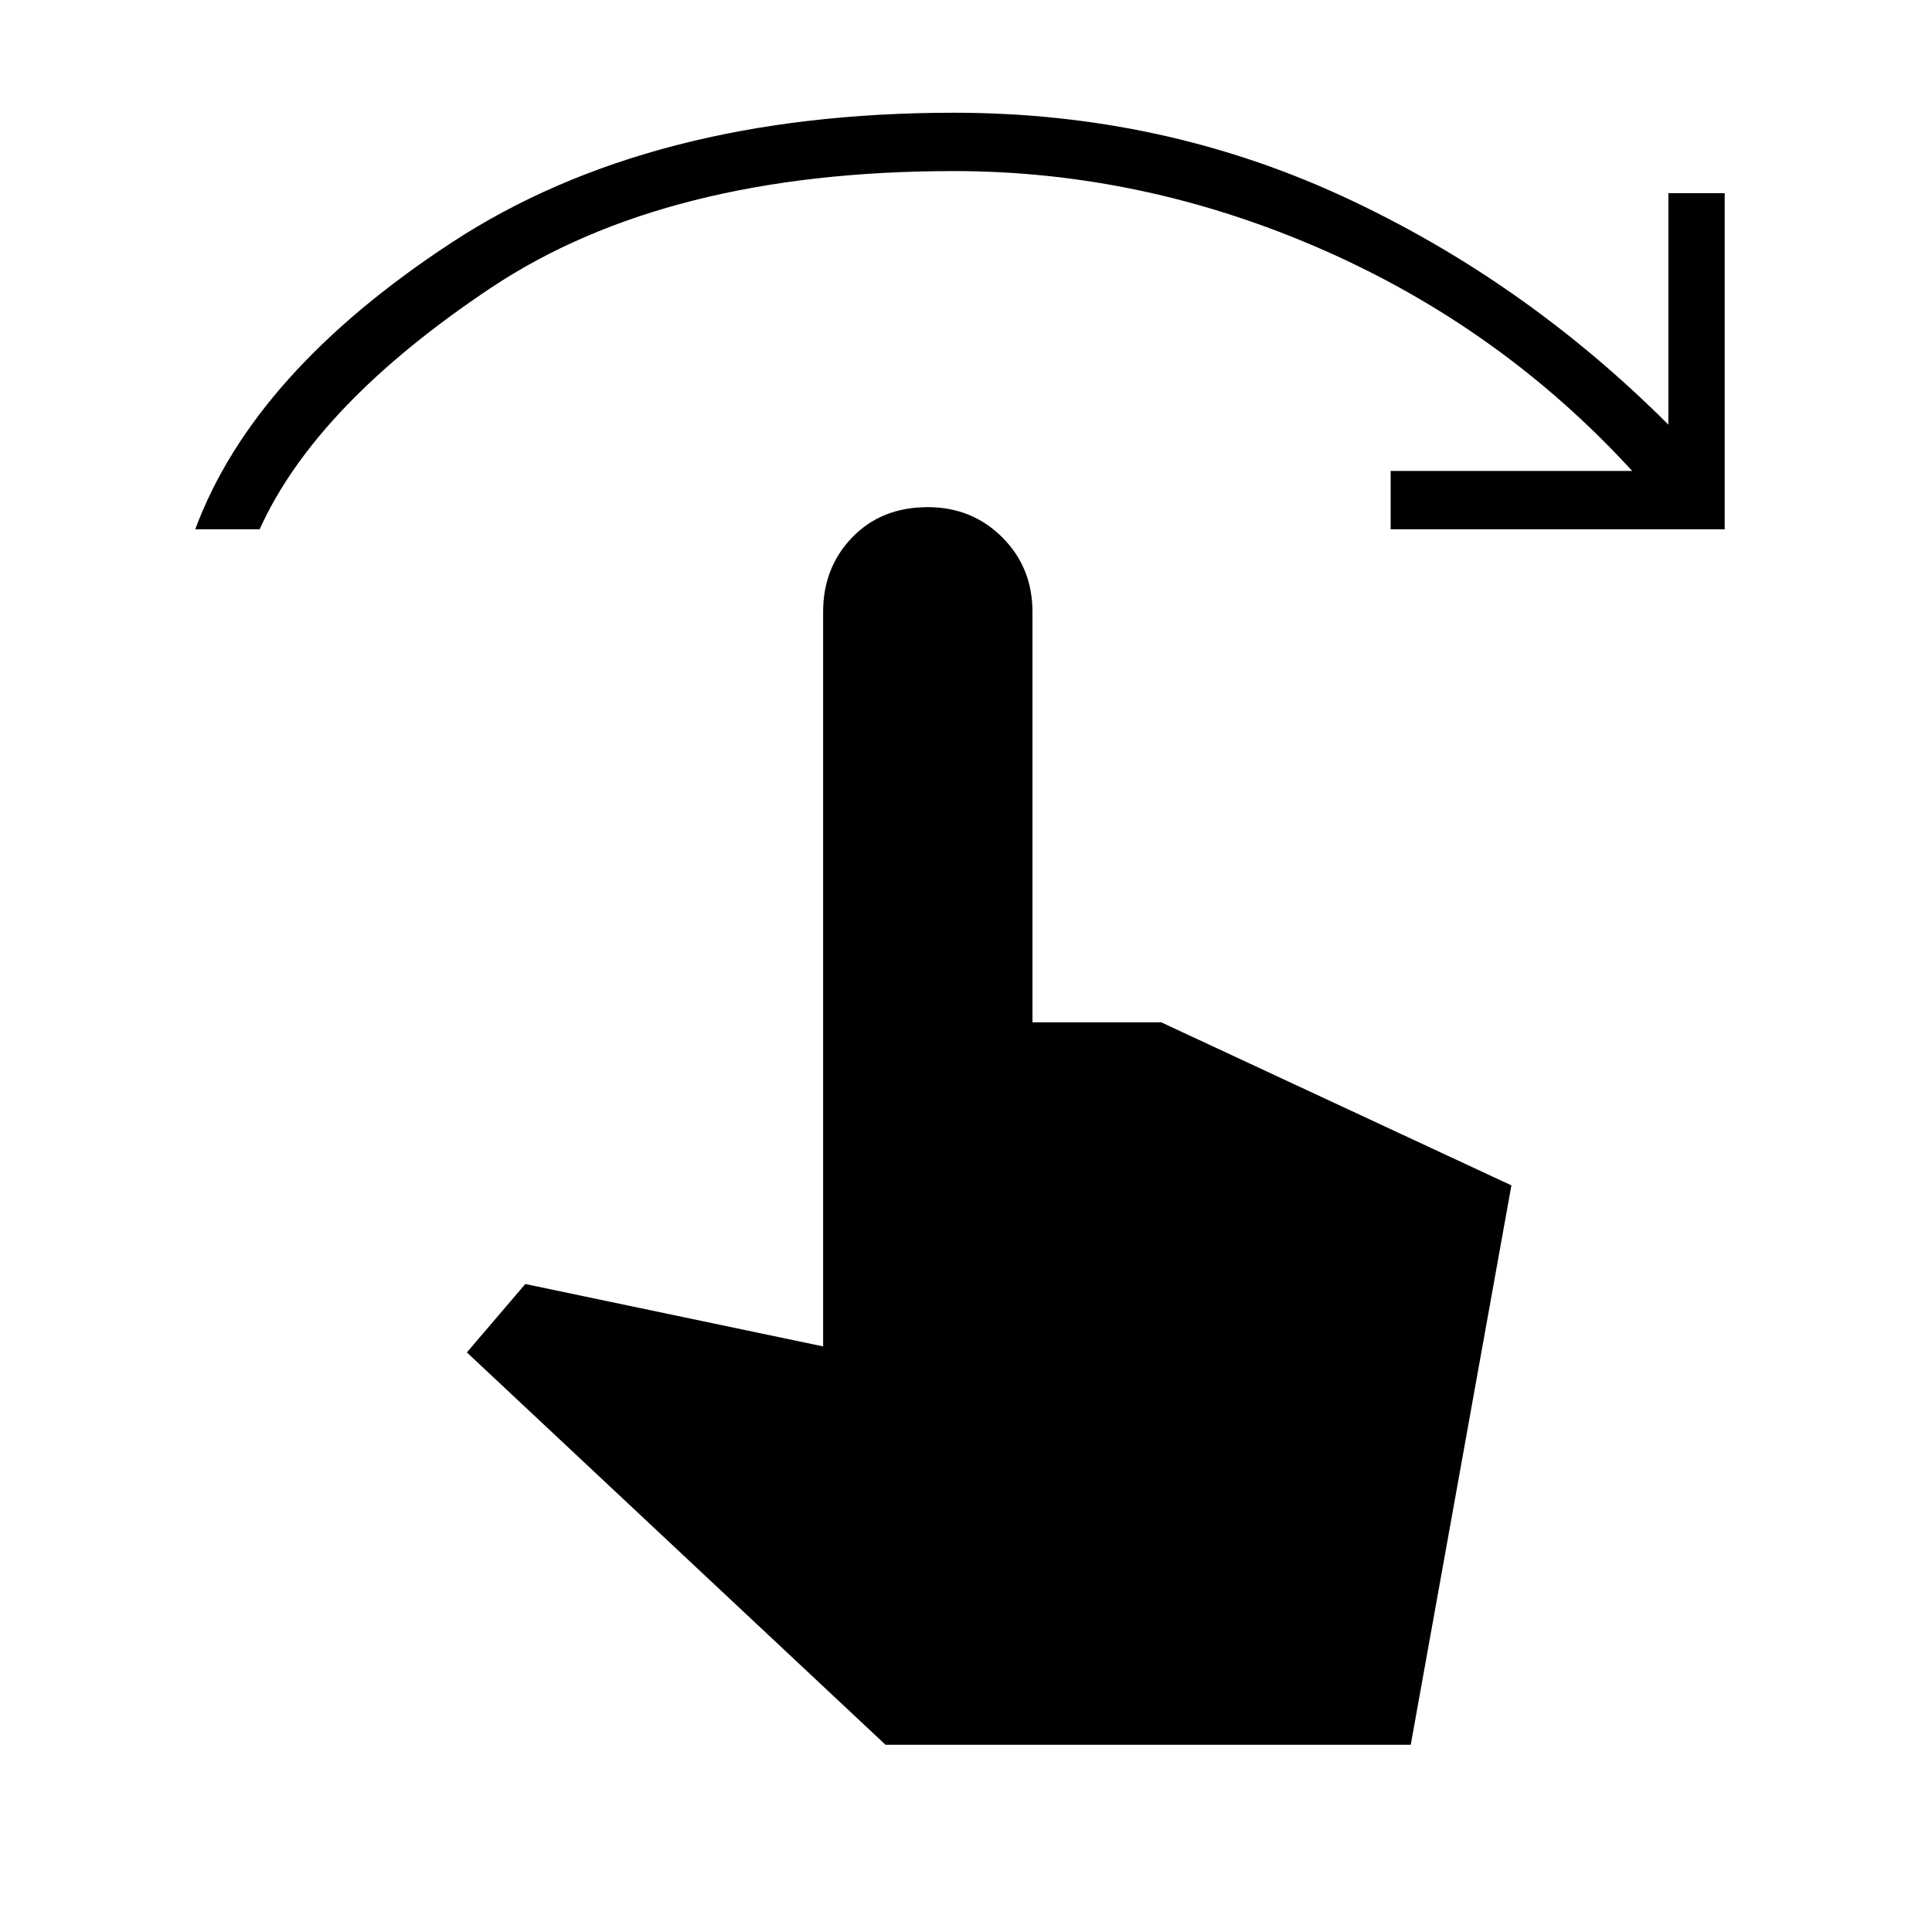 <svg xmlns="http://www.w3.org/2000/svg" height="20" width="20"><path d="M2.021 5.479q.604-1.625 2.656-2.969 2.052-1.343 5.198-1.343 2.146 0 4.021.864 1.875.865 3.375 2.365V2h.583v3.479h-3.458v-.604h2.5q-1.354-1.479-3.208-2.292-1.855-.812-3.813-.812-2.979 0-4.792 1.208-1.812 1.209-2.395 2.5Zm7.146 12.583L4.833 14l.605-.708 3.083.646V6.333q0-.458.302-.771.302-.312.781-.312.458 0 .771.312.313.313.313.771v4.25h1.333l3.625 1.688-1.042 5.791Z"/></svg>
